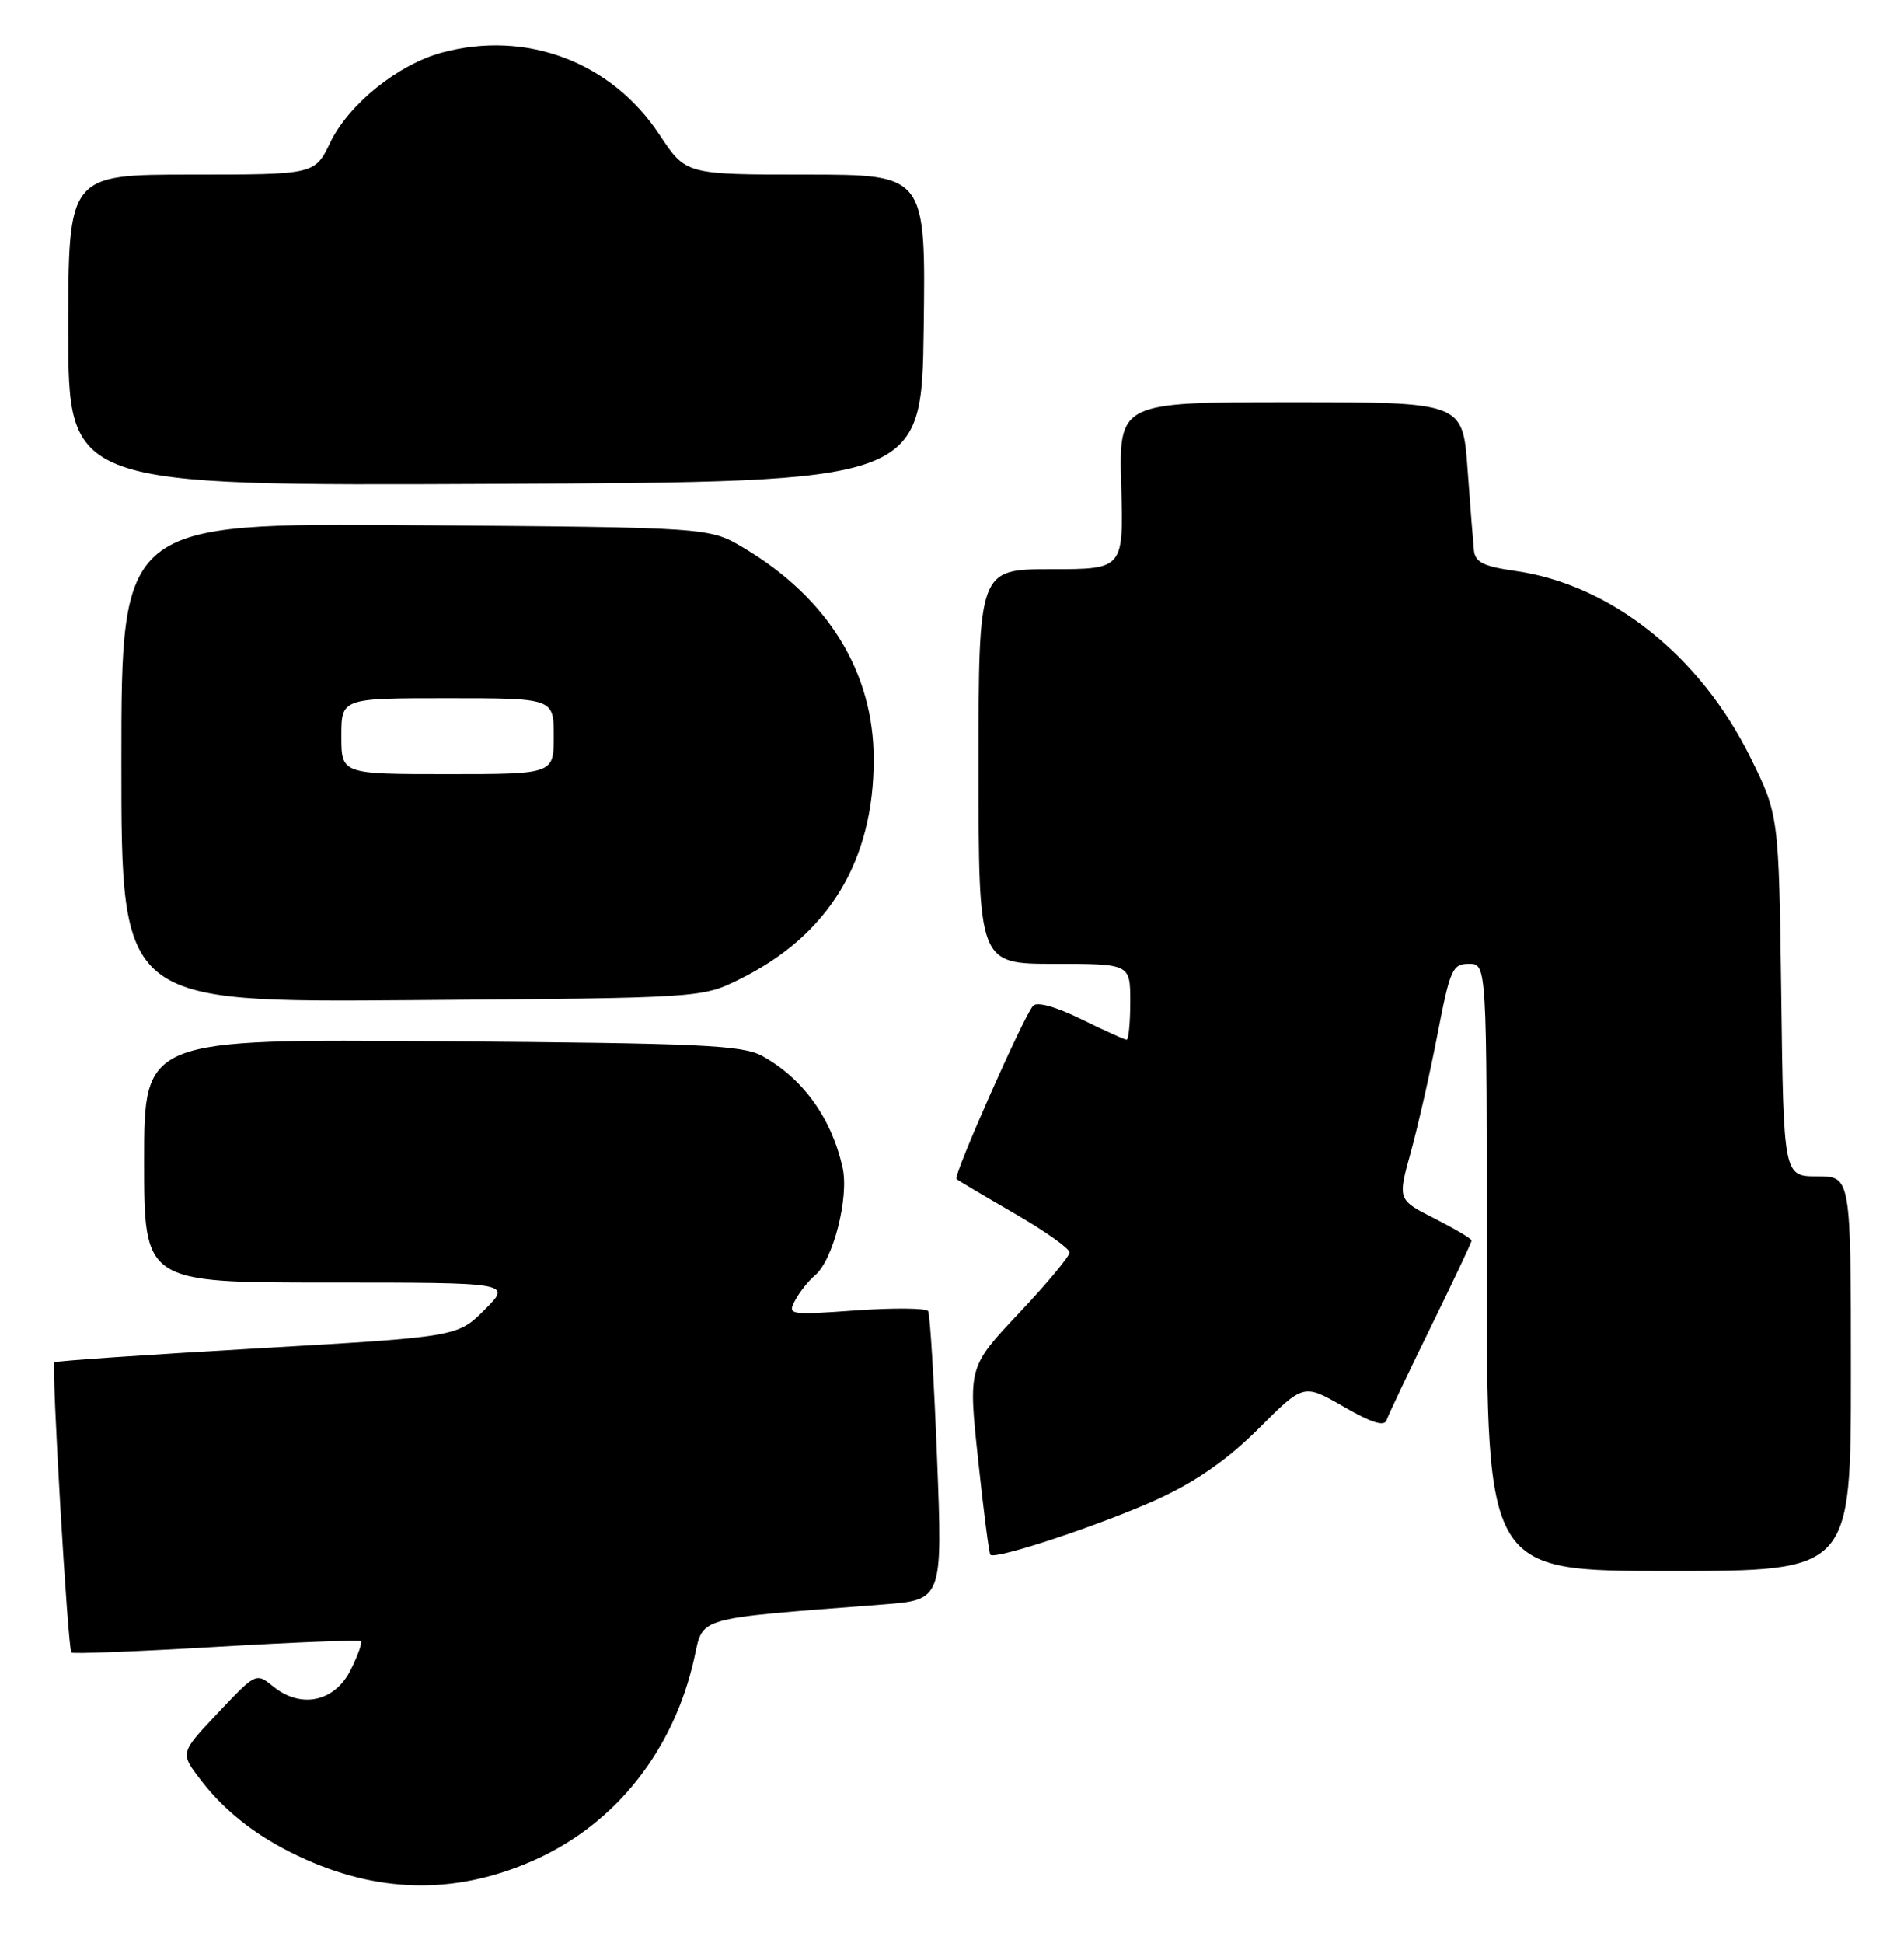 <?xml version="1.0" encoding="UTF-8" standalone="no"?>
<!DOCTYPE svg PUBLIC "-//W3C//DTD SVG 1.1//EN" "http://www.w3.org/Graphics/SVG/1.1/DTD/svg11.dtd" >
<svg xmlns="http://www.w3.org/2000/svg" xmlns:xlink="http://www.w3.org/1999/xlink" version="1.1" viewBox="0 0 251 256">
 <g >
 <path fill="currentColor"
d=" M 70.72 244.97 C 81.28 240.15 88.81 230.58 91.51 218.54 C 92.76 212.95 91.31 213.36 116.38 211.42 C 124.26 210.81 124.26 210.81 123.53 192.15 C 123.13 181.89 122.60 173.17 122.35 172.76 C 122.10 172.36 117.82 172.32 112.83 172.67 C 103.99 173.30 103.79 173.27 104.83 171.33 C 105.41 170.23 106.59 168.76 107.44 168.05 C 109.83 166.06 111.96 157.74 111.07 153.82 C 109.60 147.31 105.86 142.11 100.50 139.15 C 97.88 137.71 92.52 137.46 58.25 137.20 C 19.00 136.89 19.00 136.89 19.00 152.95 C 19.00 169.00 19.00 169.00 43.23 169.00 C 67.47 169.00 67.47 169.00 63.89 172.58 C 60.31 176.15 60.31 176.15 33.91 177.67 C 19.38 178.50 7.35 179.33 7.17 179.50 C 6.75 179.91 8.94 217.28 9.41 217.75 C 9.61 217.94 18.20 217.61 28.50 217.00 C 38.80 216.39 47.39 216.06 47.58 216.25 C 47.78 216.45 47.17 218.16 46.22 220.05 C 44.13 224.23 39.69 225.19 36.05 222.24 C 33.75 220.38 33.75 220.38 28.75 225.68 C 23.74 230.97 23.74 230.97 26.40 234.46 C 29.82 238.94 34.39 242.40 40.43 245.07 C 50.64 249.59 60.66 249.55 70.72 244.97 Z  M 244.00 181.00 C 244.00 155.00 244.00 155.00 239.57 155.00 C 235.13 155.00 235.13 155.00 234.82 131.19 C 234.50 107.39 234.50 107.39 230.75 99.80 C 224.10 86.36 212.36 77.04 199.82 75.24 C 195.54 74.63 194.46 74.09 194.30 72.49 C 194.19 71.40 193.81 66.56 193.46 61.75 C 192.82 53.00 192.82 53.00 170.16 53.00 C 147.50 53.00 147.50 53.00 147.81 64.00 C 148.12 75.00 148.12 75.00 138.56 75.00 C 129.00 75.00 129.00 75.00 129.00 101.00 C 129.00 127.00 129.00 127.00 139.00 127.00 C 149.00 127.00 149.00 127.00 149.00 132.00 C 149.00 134.75 148.78 137.00 148.52 137.00 C 148.26 137.00 145.56 135.78 142.53 134.29 C 139.14 132.63 136.69 131.96 136.18 132.54 C 134.88 134.04 125.62 154.96 126.09 155.35 C 126.31 155.55 129.76 157.59 133.75 159.90 C 137.74 162.20 141.00 164.51 141.00 165.03 C 141.00 165.54 137.99 169.15 134.32 173.04 C 127.64 180.12 127.64 180.12 128.94 192.31 C 129.65 199.02 130.38 204.66 130.56 204.86 C 131.20 205.57 145.58 200.77 152.78 197.46 C 157.78 195.15 161.90 192.26 165.95 188.21 C 171.85 182.31 171.85 182.31 177.11 185.34 C 180.81 187.48 182.50 188.01 182.79 187.12 C 183.02 186.43 185.64 180.92 188.61 174.87 C 191.57 168.83 194.00 163.69 194.00 163.46 C 194.00 163.22 191.80 161.92 189.12 160.56 C 184.24 158.09 184.24 158.09 185.99 151.79 C 186.94 148.33 188.53 141.34 189.51 136.25 C 191.16 127.71 191.47 127.00 193.65 127.00 C 196.00 127.00 196.00 127.00 196.00 167.00 C 196.00 207.00 196.00 207.00 220.00 207.00 C 244.00 207.00 244.00 207.00 244.00 181.00 Z  M 97.50 129.03 C 109.21 123.25 115.18 113.48 115.18 100.07 C 115.18 88.57 109.15 78.79 98.00 72.17 C 93.50 69.50 93.50 69.50 54.75 69.21 C 16.00 68.91 16.00 68.91 16.00 100.50 C 16.00 132.09 16.00 132.09 54.25 131.79 C 92.50 131.50 92.50 131.50 97.50 129.03 Z  M 121.77 43.25 C 122.04 23.00 122.04 23.00 106.22 23.00 C 90.41 23.00 90.41 23.00 86.95 17.77 C 80.61 8.16 69.41 3.93 58.28 6.92 C 52.49 8.48 45.98 13.72 43.54 18.77 C 41.50 23.00 41.50 23.00 25.25 23.00 C 9.00 23.00 9.00 23.00 9.00 43.51 C 9.00 64.02 9.00 64.02 65.25 63.76 C 121.50 63.50 121.50 63.50 121.77 43.25 Z  M 45.00 97.00 C 45.00 92.00 45.00 92.00 59.00 92.00 C 73.00 92.00 73.00 92.00 73.00 97.00 C 73.00 102.00 73.00 102.00 59.00 102.00 C 45.00 102.00 45.00 102.00 45.00 97.00 Z "/>
</g>
</svg>